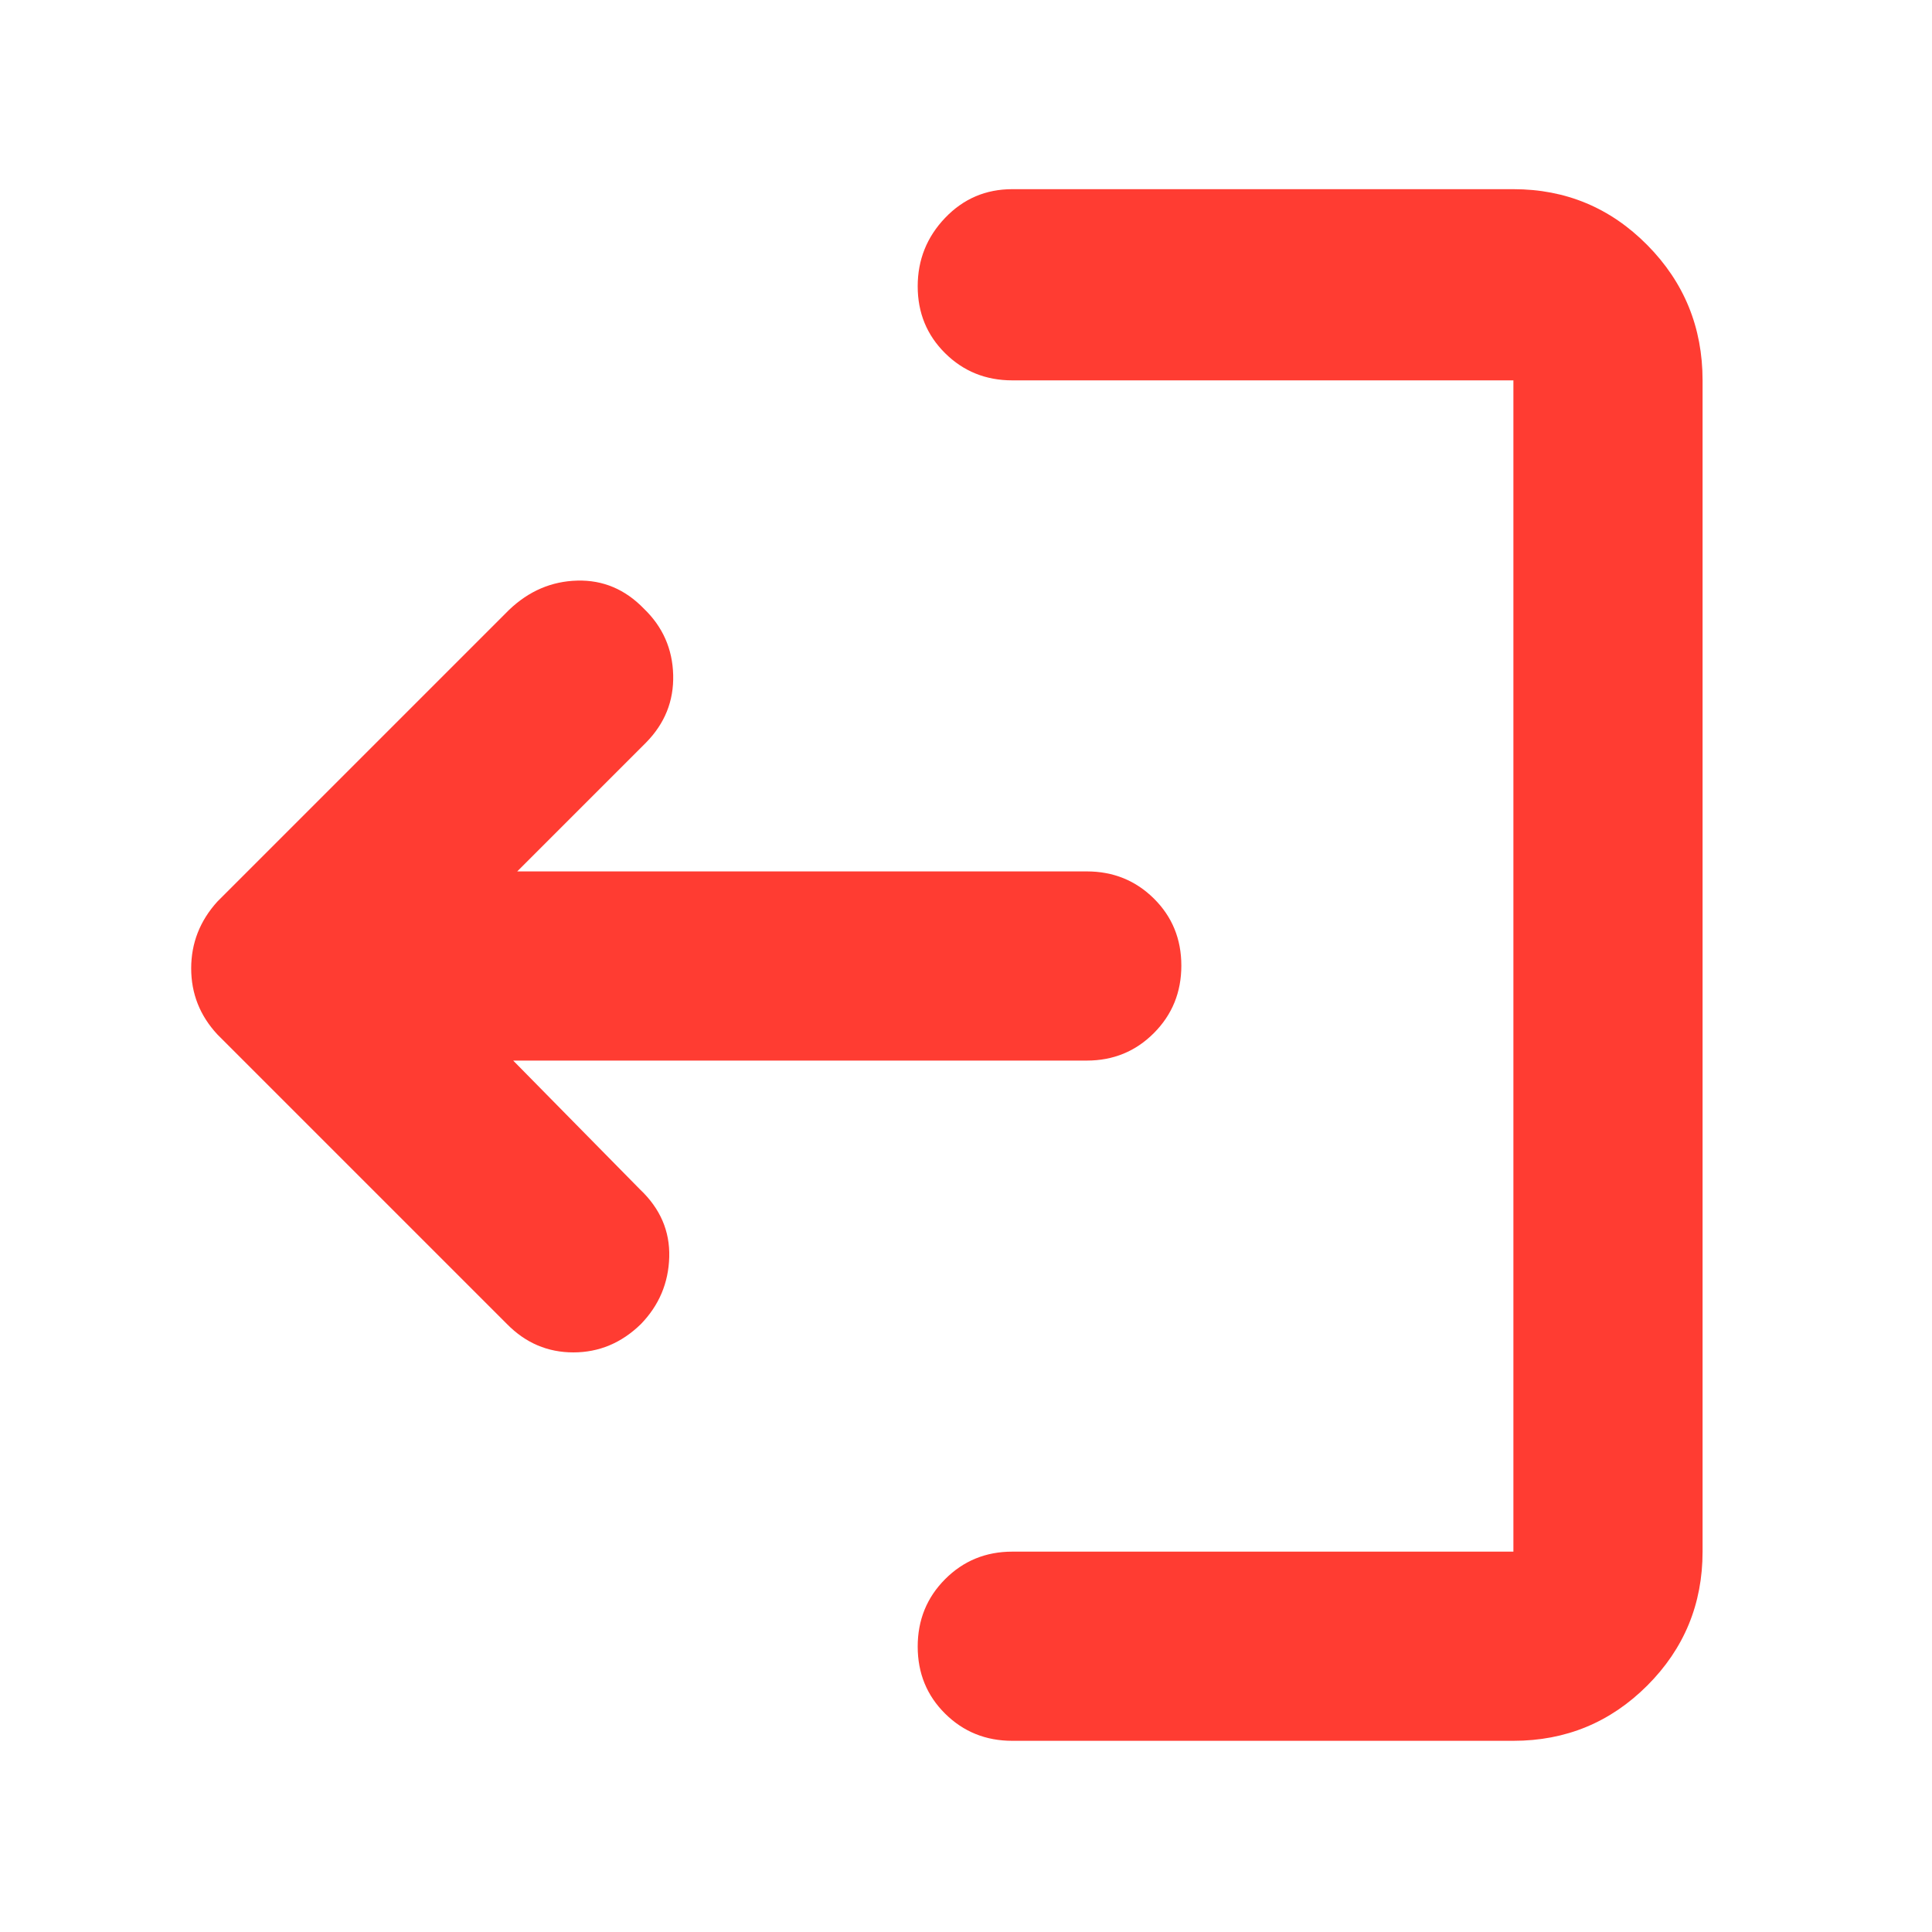 <svg height="48" viewBox="0 -960 960 960" width="48" xmlns="http://www.w3.org/2000/svg"><path fill="rgb(255, 60, 50)" d="m503-95c-13.167 0-24.293-4.5-33.38-13.5-9.08-9-13.62-20.11-13.62-33.32 0-13.22 4.54-24.39 13.62-33.5 9.087-9.12 20.213-13.68 33.38-13.68h249v-582h-249c-13.167 0-24.293-4.5-33.38-13.5-9.08-9-13.62-20.08-13.62-33.24 0-13.15 4.54-24.49 13.62-34 9.087-9.51 20.213-14.26 33.38-14.26h249c26.033 0 48.21 9.26 66.53 27.77 18.313 18.51 27.47 40.92 27.47 67.23v582c0 26.03-9.157 48.21-27.47 66.53-18.32 18.31-40.497 27.47-66.53 27.47zm-185-274c10.053 9.5 14.9 20.7 14.54 33.62s-5.077 24.04-14.15 33.38c-9.593 9.33-20.757 14-33.49 14s-23.7-4.67-32.9-14l-144-144c-8.667-9.34-13-20.28-13-32.82 0-12.55 4.333-23.61 13-33.18l145-145c9.8-9.34 21.083-14.17 33.85-14.5 12.767-.34 23.817 4.33 33.15 14 9.333 9 14.167 19.96 14.5 32.9.333 12.92-4.167 24.12-13.5 33.6l-64 64h283c13.167 0 24.29 4.5 33.37 13.5 9.087 9 13.63 20.1 13.63 33.32s-4.543 24.38-13.63 33.5c-9.08 9.12-20.203 13.68-33.37 13.68h-285z"/></svg>